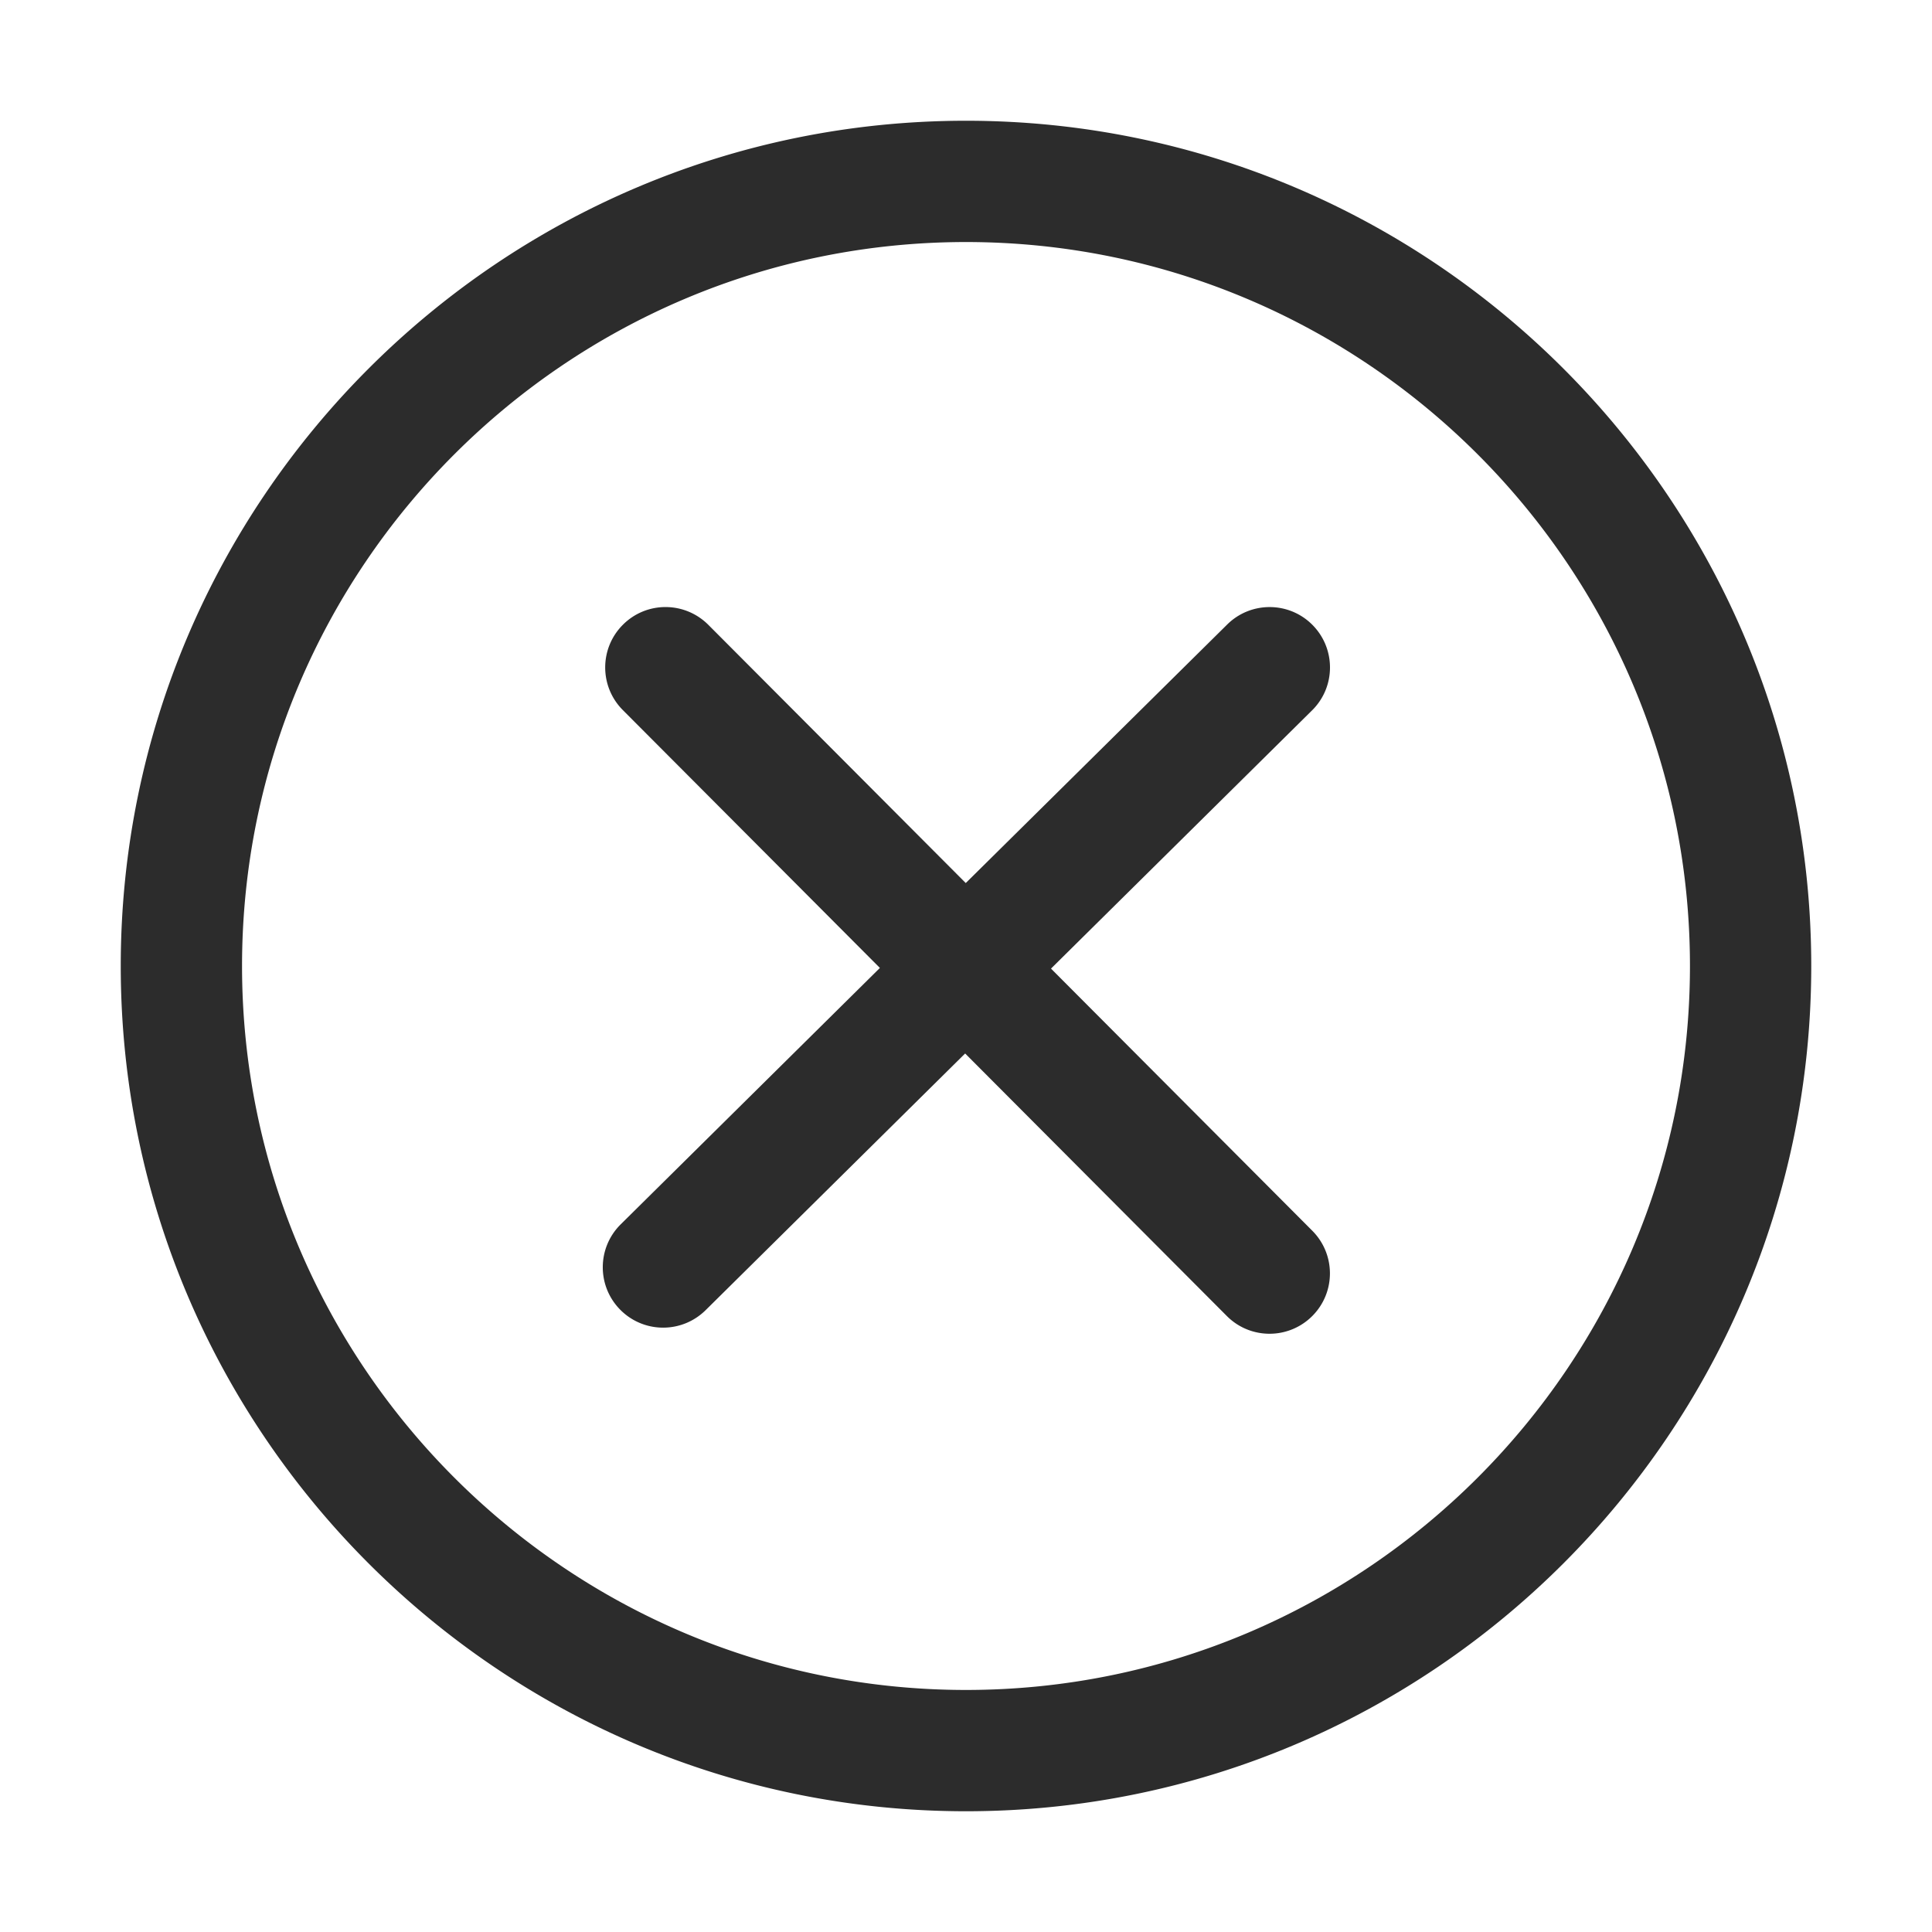 <?xml version="1.0" standalone="no"?><!DOCTYPE svg PUBLIC "-//W3C//DTD SVG 1.1//EN" "http://www.w3.org/Graphics/SVG/1.1/DTD/svg11.dtd"><svg t="1713688854940" class="icon" viewBox="0 0 1024 1024" version="1.1" xmlns="http://www.w3.org/2000/svg" p-id="111392" xmlns:xlink="http://www.w3.org/1999/xlink" width="128" height="128"><path d="M512 960C264.961 960 64 759.039 64 512S264.961 64 512 64s448 200.961 448 448-200.961 448-448 448z m0-831.713c-211.584 0-383.713 172.128-383.713 383.713 0 211.552 172.128 383.713 383.713 383.713 211.552 0 383.713-172.159 383.713-383.713 0-211.584-172.161-383.713-383.713-383.713z m45.055 385.089l138.368-136.864c12.576-12.416 12.673-32.672 0.256-45.248s-32.704-12.673-45.248-0.256l-138.56 137.024-136.448-136.864c-12.513-12.513-32.735-12.576-45.248-0.064-12.513 12.48-12.544 32.735-0.064 45.248l136.255 136.672-137.377 135.904c-12.576 12.447-12.673 32.672-0.256 45.248a31.888 31.888 0 0 0 22.751 9.504c8.128 0 16.256-3.103 22.497-9.248l137.568-136.064 138.688 139.137c6.241 6.272 14.432 9.408 22.657 9.408a31.936 31.936 0 0 0 22.591-9.344c12.513-12.48 12.544-32.704 0.064-45.248L557.056 513.377z" p-id="111393" fill="#2c2c2c"></path></svg>